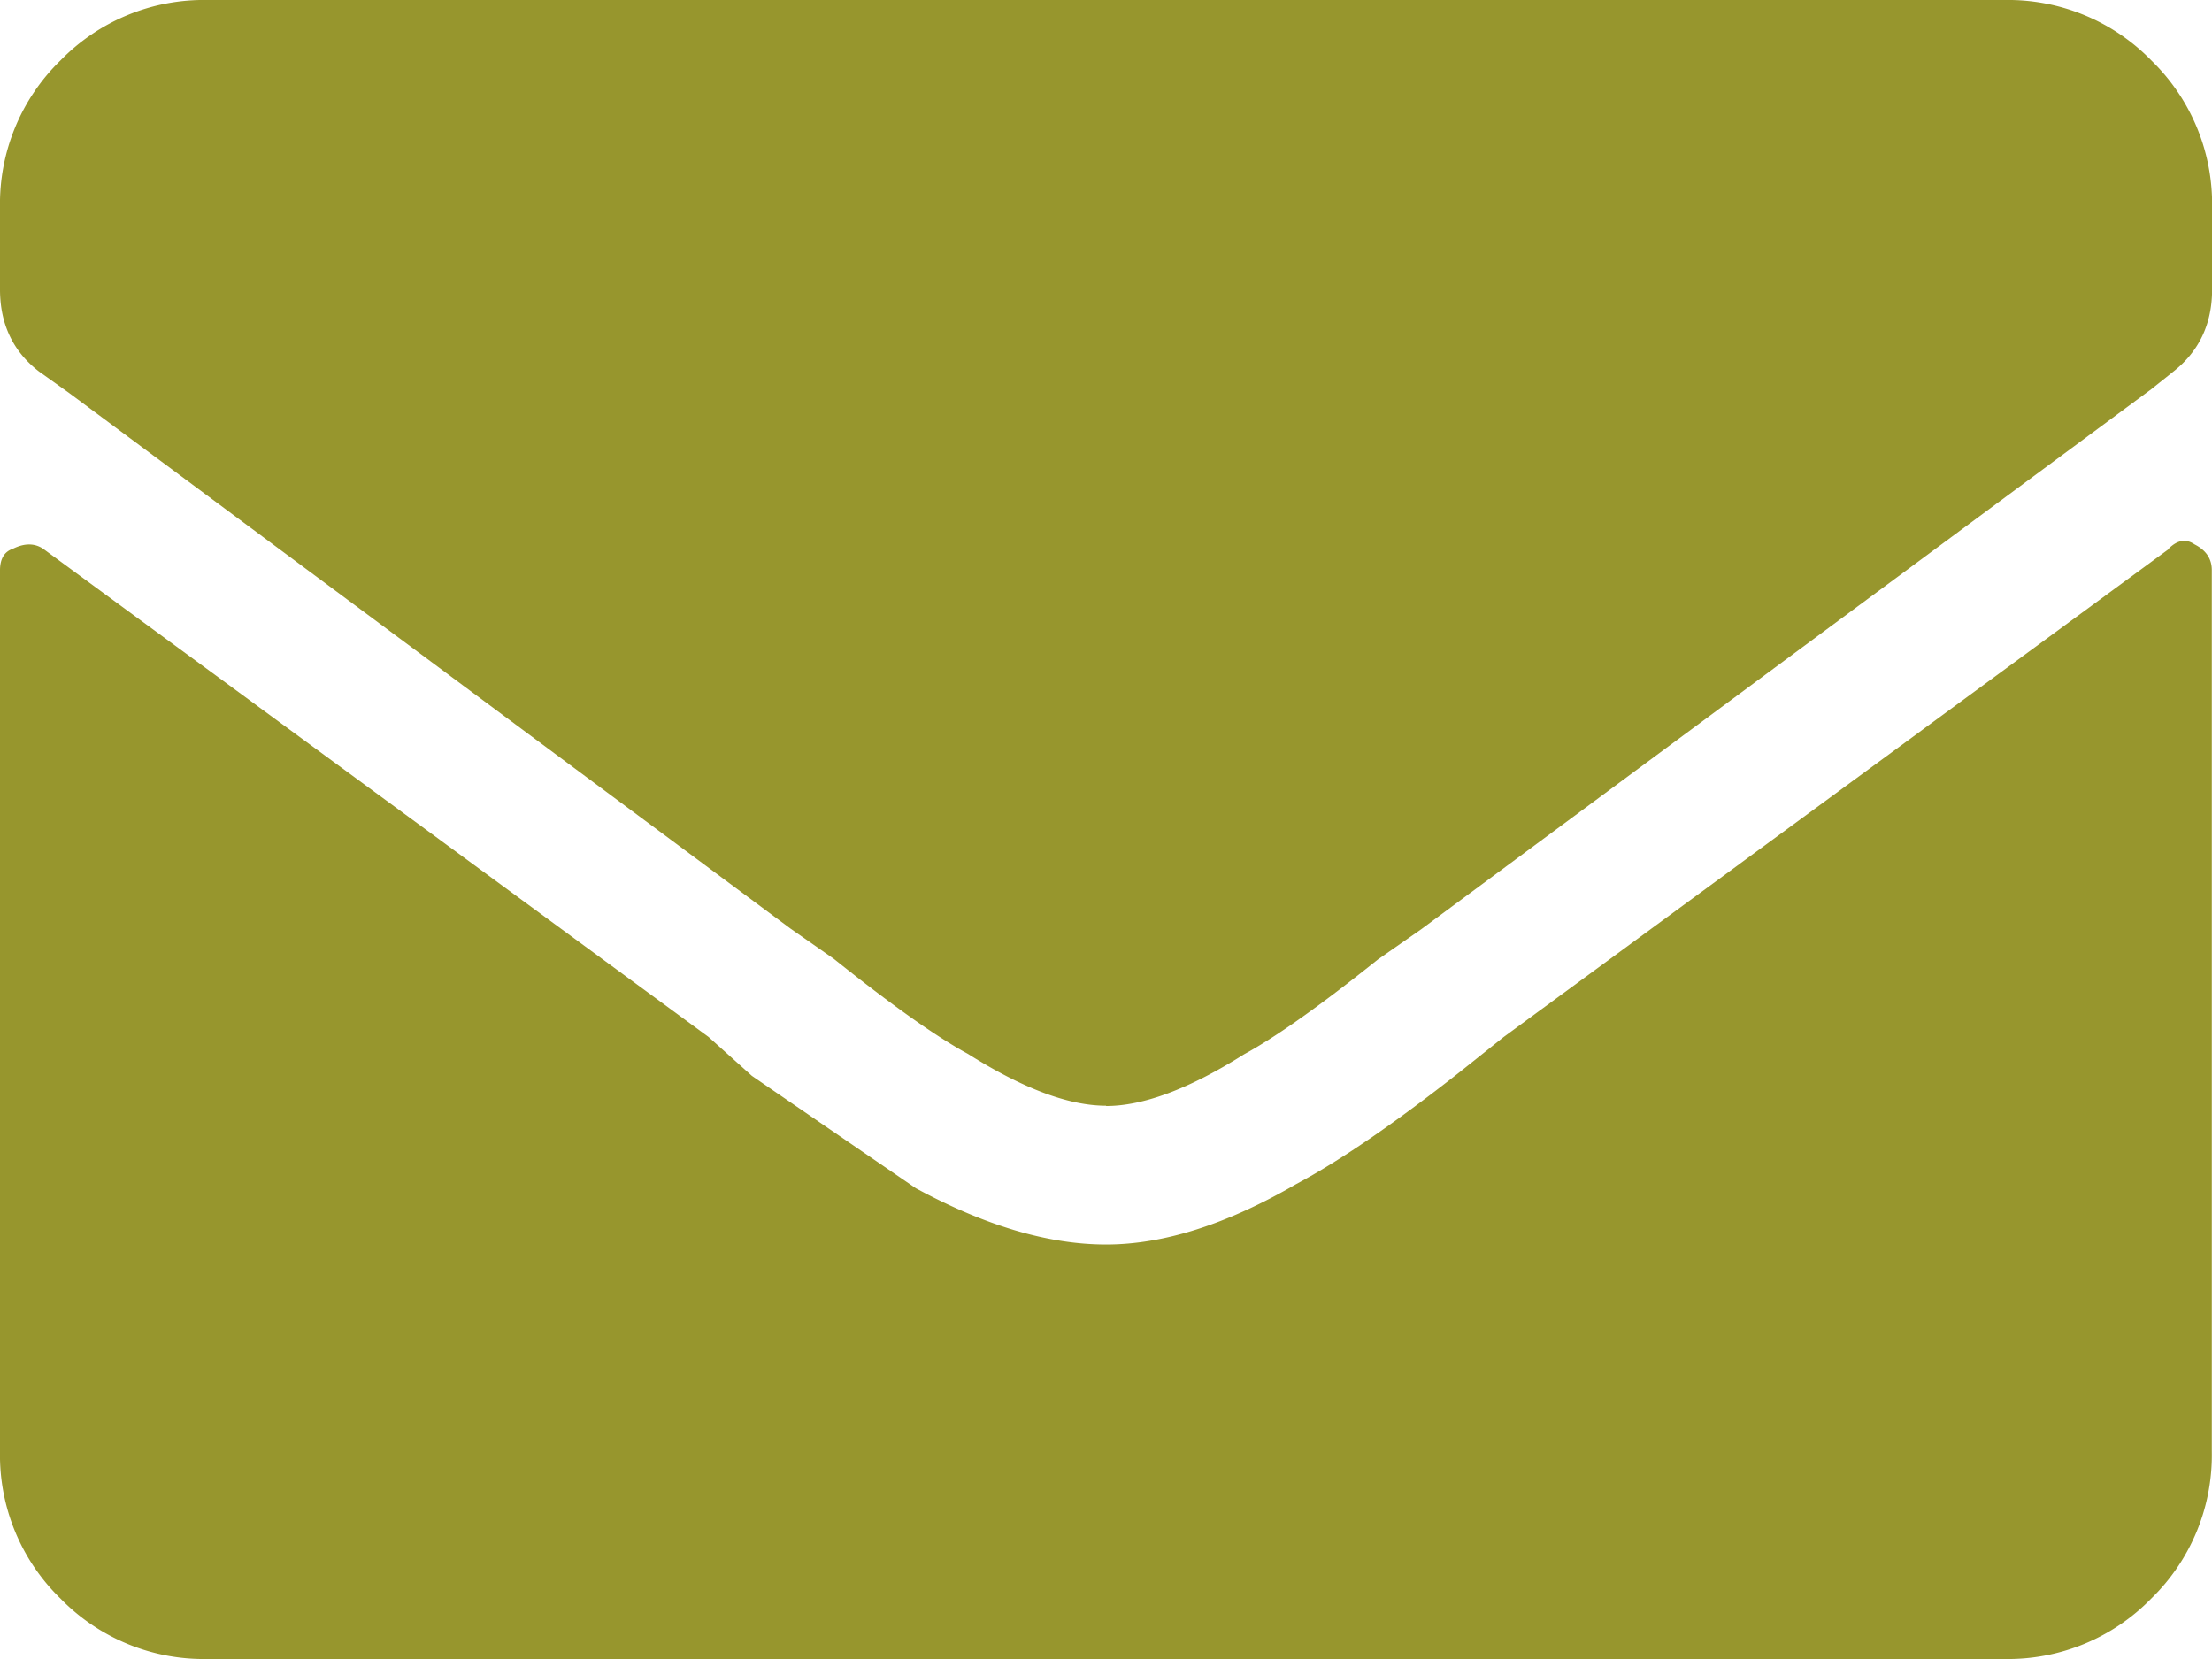 <svg xmlns="http://www.w3.org/2000/svg" width="24" height="18" fill="none"  xmlns:v="https://vecta.io/nano"><path d="M23.53 5.953c.094-.094.188-.11.28-.047.125.063.188.156.188.28v9.563a2.17 2.17 0 0 1-.656 1.594A2.17 2.17 0 0 1 21.75 18H2.25a2.17 2.17 0 0 1-1.594-.656A2.17 2.17 0 0 1 0 15.75V6.188c0-.125.047-.203.14-.234.125-.062.234-.062.328 0l7.22 5.297.47.422 1.78 1.22c.75.406 1.438.61 2.063.61s1.313-.22 2.063-.656c.47-.25 1.063-.656 1.78-1.22l.47-.375 7.22-5.297zM12 12c.406 0 .906-.187 1.5-.562.344-.187.828-.53 1.453-1.03l.47-.328 7.922-5.86.234-.187c.28-.22.422-.516.422-.89v-.89a2.17 2.17 0 0 0-.656-1.594A2.17 2.17 0 0 0 21.75 0H2.25A2.17 2.17 0 0 0 .656.656 2.17 2.17 0 0 0 0 2.25v.89c0 .375.14.672.422.89l.328.234 7.828 5.812.47.328c.625.5 1.11.844 1.453 1.03.594.375 1.094.563 1.5.563z" fill="#97962D"/></svg>